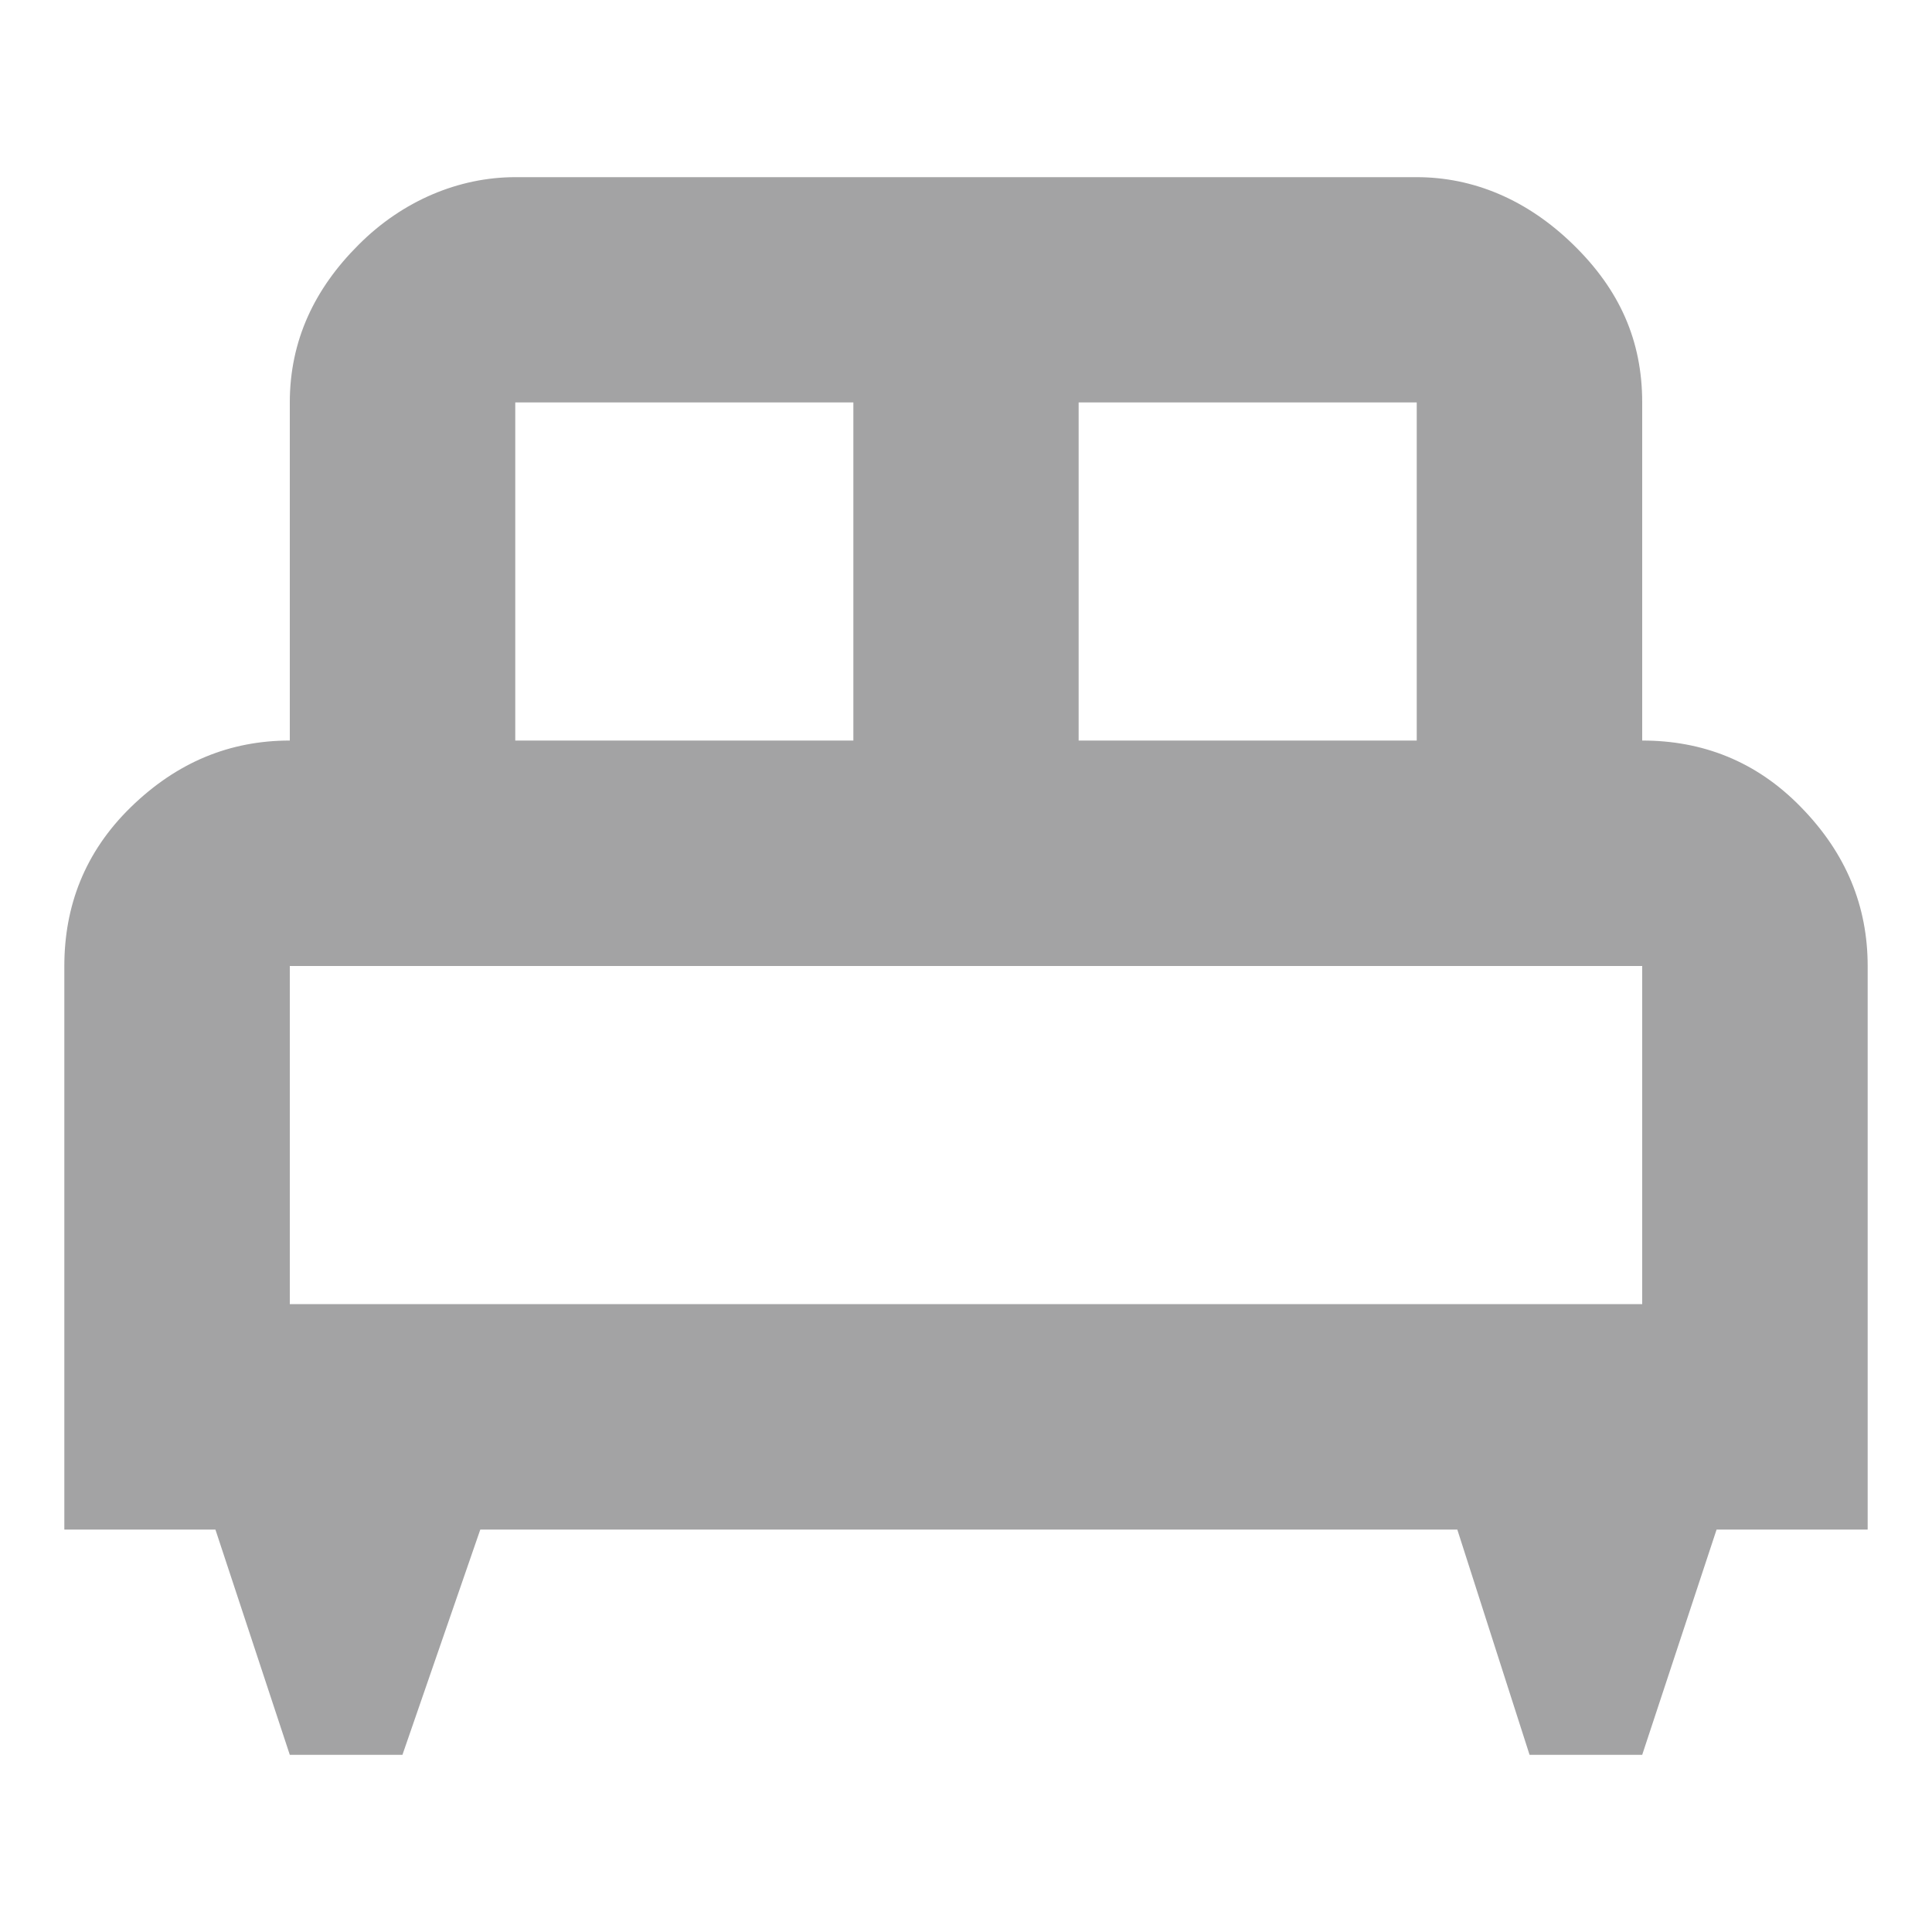 <svg width="10" height="10" viewBox="0 0 10 10" fill="none" xmlns="http://www.w3.org/2000/svg">
<path d="M2.667 0.917C2.375 0.917 2.083 1.039 1.856 1.267C1.628 1.494 1.5 1.763 1.5 2.083V3.833C1.191 3.833 0.917 3.944 0.677 4.178C0.438 4.411 0.333 4.691 0.333 5V7.917H1.115L1.5 9.083H2.083L2.486 7.917H7.543L7.917 9.083H8.5L8.885 7.917H9.667V5C9.667 4.691 9.556 4.417 9.322 4.178C9.089 3.938 8.809 3.833 8.5 3.833V2.083C8.5 1.763 8.383 1.5 8.144 1.267C7.905 1.033 7.625 0.917 7.333 0.917M2.667 2.083H4.417V3.833H2.667M5.583 2.083H7.333V3.833H5.583M1.5 5H8.5V6.75H1.5V5Z" fill="#A3A3A4"/>
</svg>
